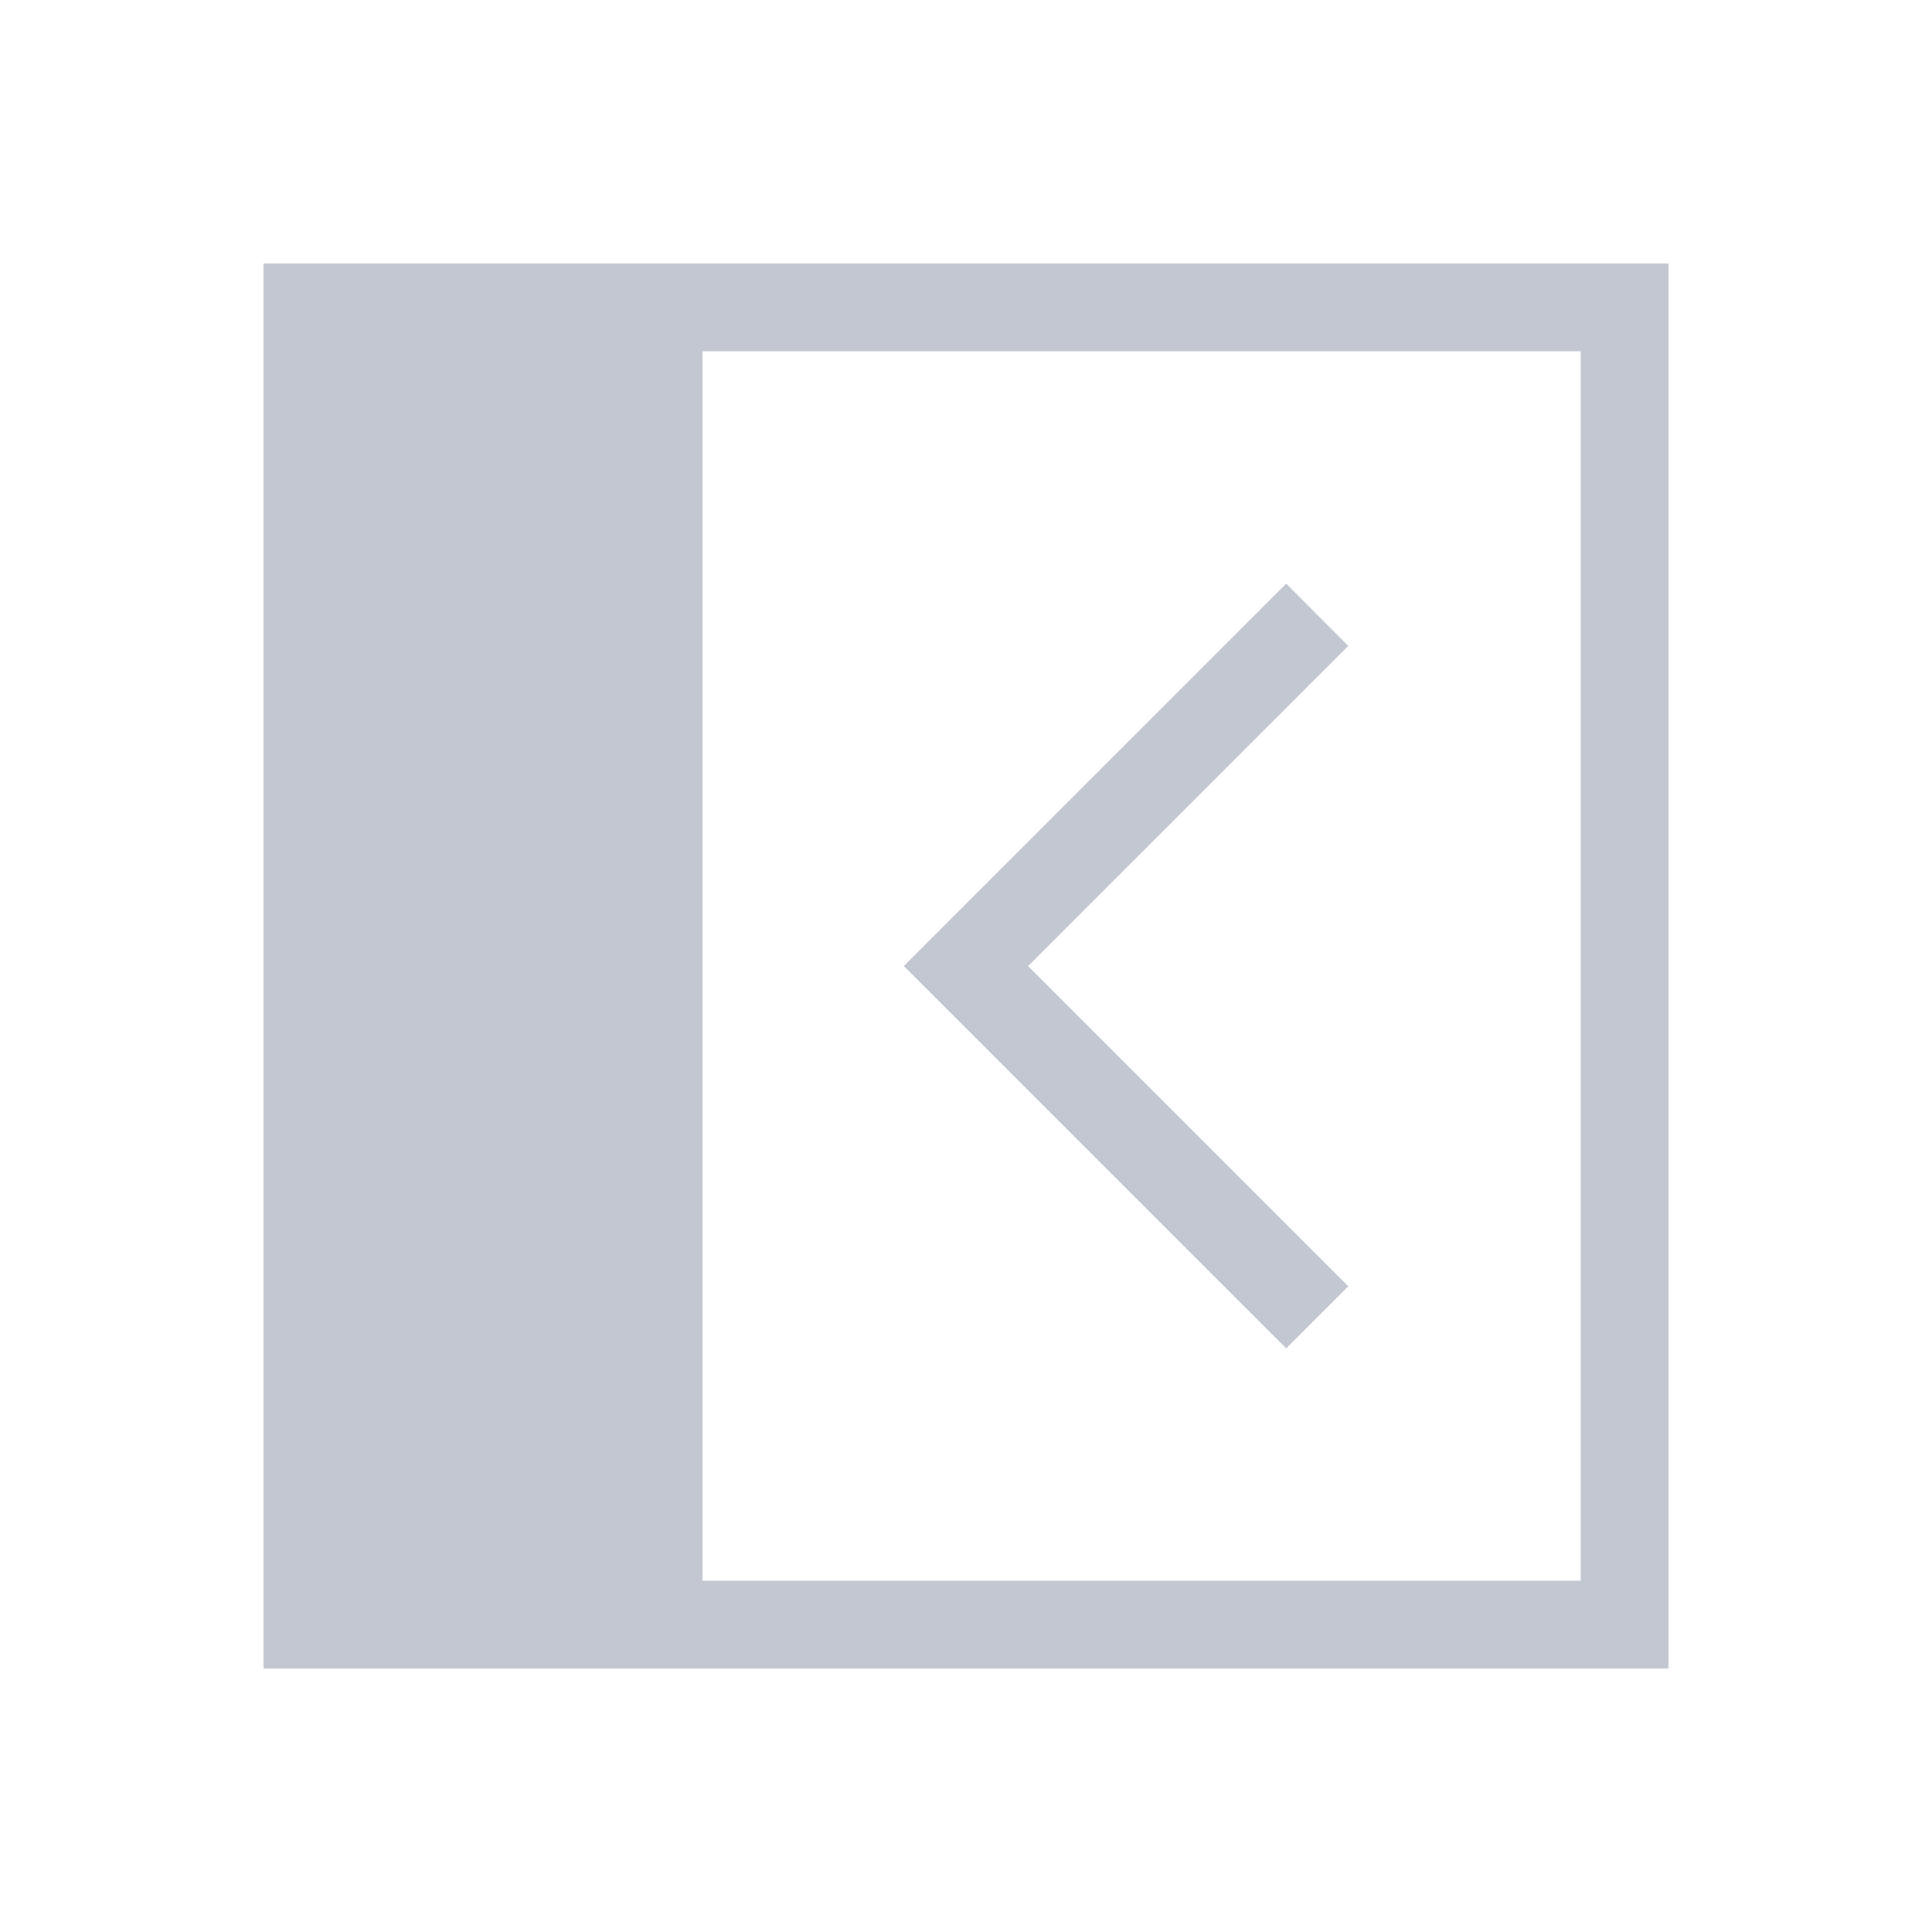 <svg viewBox="0 0 22 22" xmlns="http://www.w3.org/2000/svg">
    <style type="text/css" id="current-color-scheme">
        .ColorScheme-Text {
            color:#232629;
        }
    </style>
    <g class="ColorScheme-Text" fill="#c3c7d1">
        <path d="m3 3v16h16v-16zm5 1h10v14h-10z" stroke-linecap="square" stroke-linejoin="round"/>
        <path d="m14.646 6.646-4.354 4.354 4.354 4.354.707-.707-3.646-3.646 3.646-3.646z"/>
    </g>
</svg>
